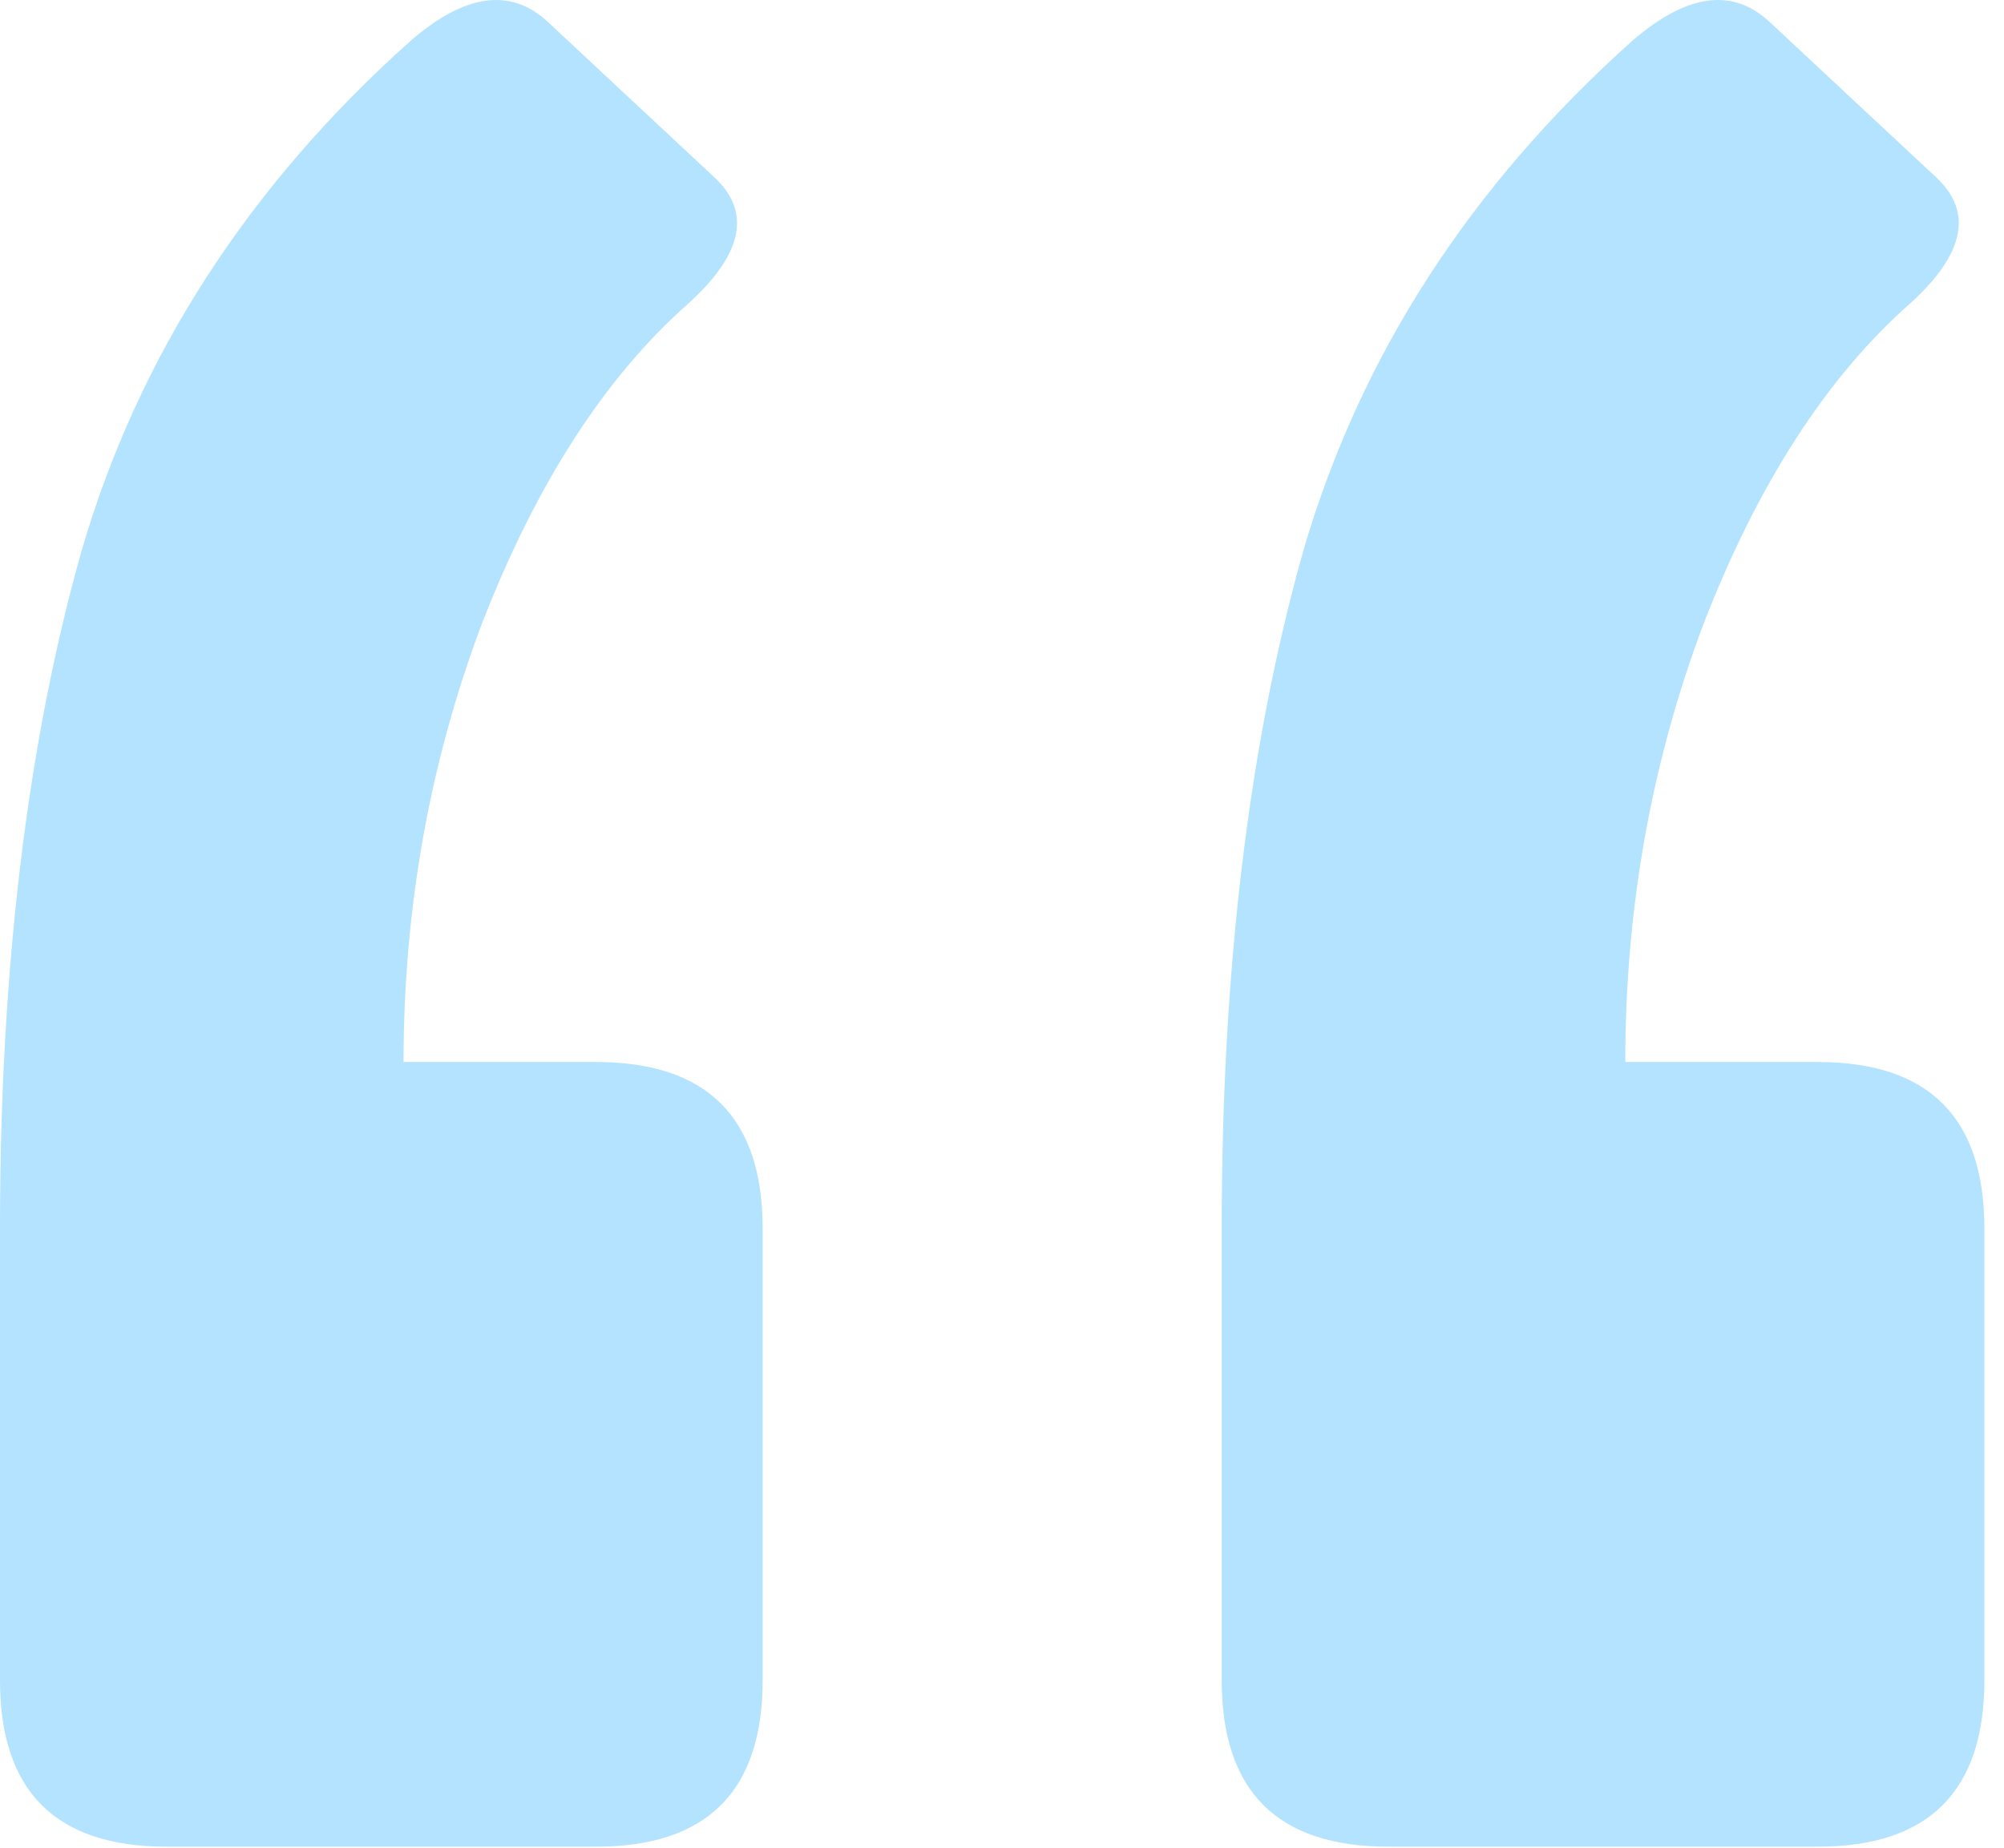 <svg width="90" height="83" viewBox="0 0 90 83" fill="none" xmlns="http://www.w3.org/2000/svg">
<path d="M81.637 47.708C86.625 47.708 89.119 50.202 89.119 55.19V75.475C89.119 80.463 86.625 82.957 81.637 82.957H62.35C57.362 82.957 54.868 80.463 54.868 75.475V55.19C54.868 43.552 56.087 33.409 58.526 24.764C61.075 16.007 66.008 8.359 73.323 1.819C75.762 -0.287 77.812 -0.564 79.475 0.988L86.957 7.971C88.62 9.523 88.232 11.407 85.793 13.624C82.025 16.949 78.921 21.771 76.482 28.089C74.155 34.296 72.991 40.836 72.991 47.708H81.637ZM26.769 47.708C31.757 47.708 34.251 50.202 34.251 55.19V75.475C34.251 80.463 31.757 82.957 26.769 82.957H7.482C2.494 82.957 0 80.463 0 75.475V55.19C0 43.552 1.219 33.409 3.658 24.764C6.207 16.007 11.14 8.359 18.456 1.819C20.894 -0.287 22.945 -0.564 24.607 0.988L32.089 7.971C33.752 9.523 33.364 11.407 30.925 13.624C27.157 16.949 24.053 21.771 21.615 28.089C19.287 34.296 18.123 40.836 18.123 47.708H26.769Z" fill="#00A2FF" fill-opacity="0.3"/>
</svg>
